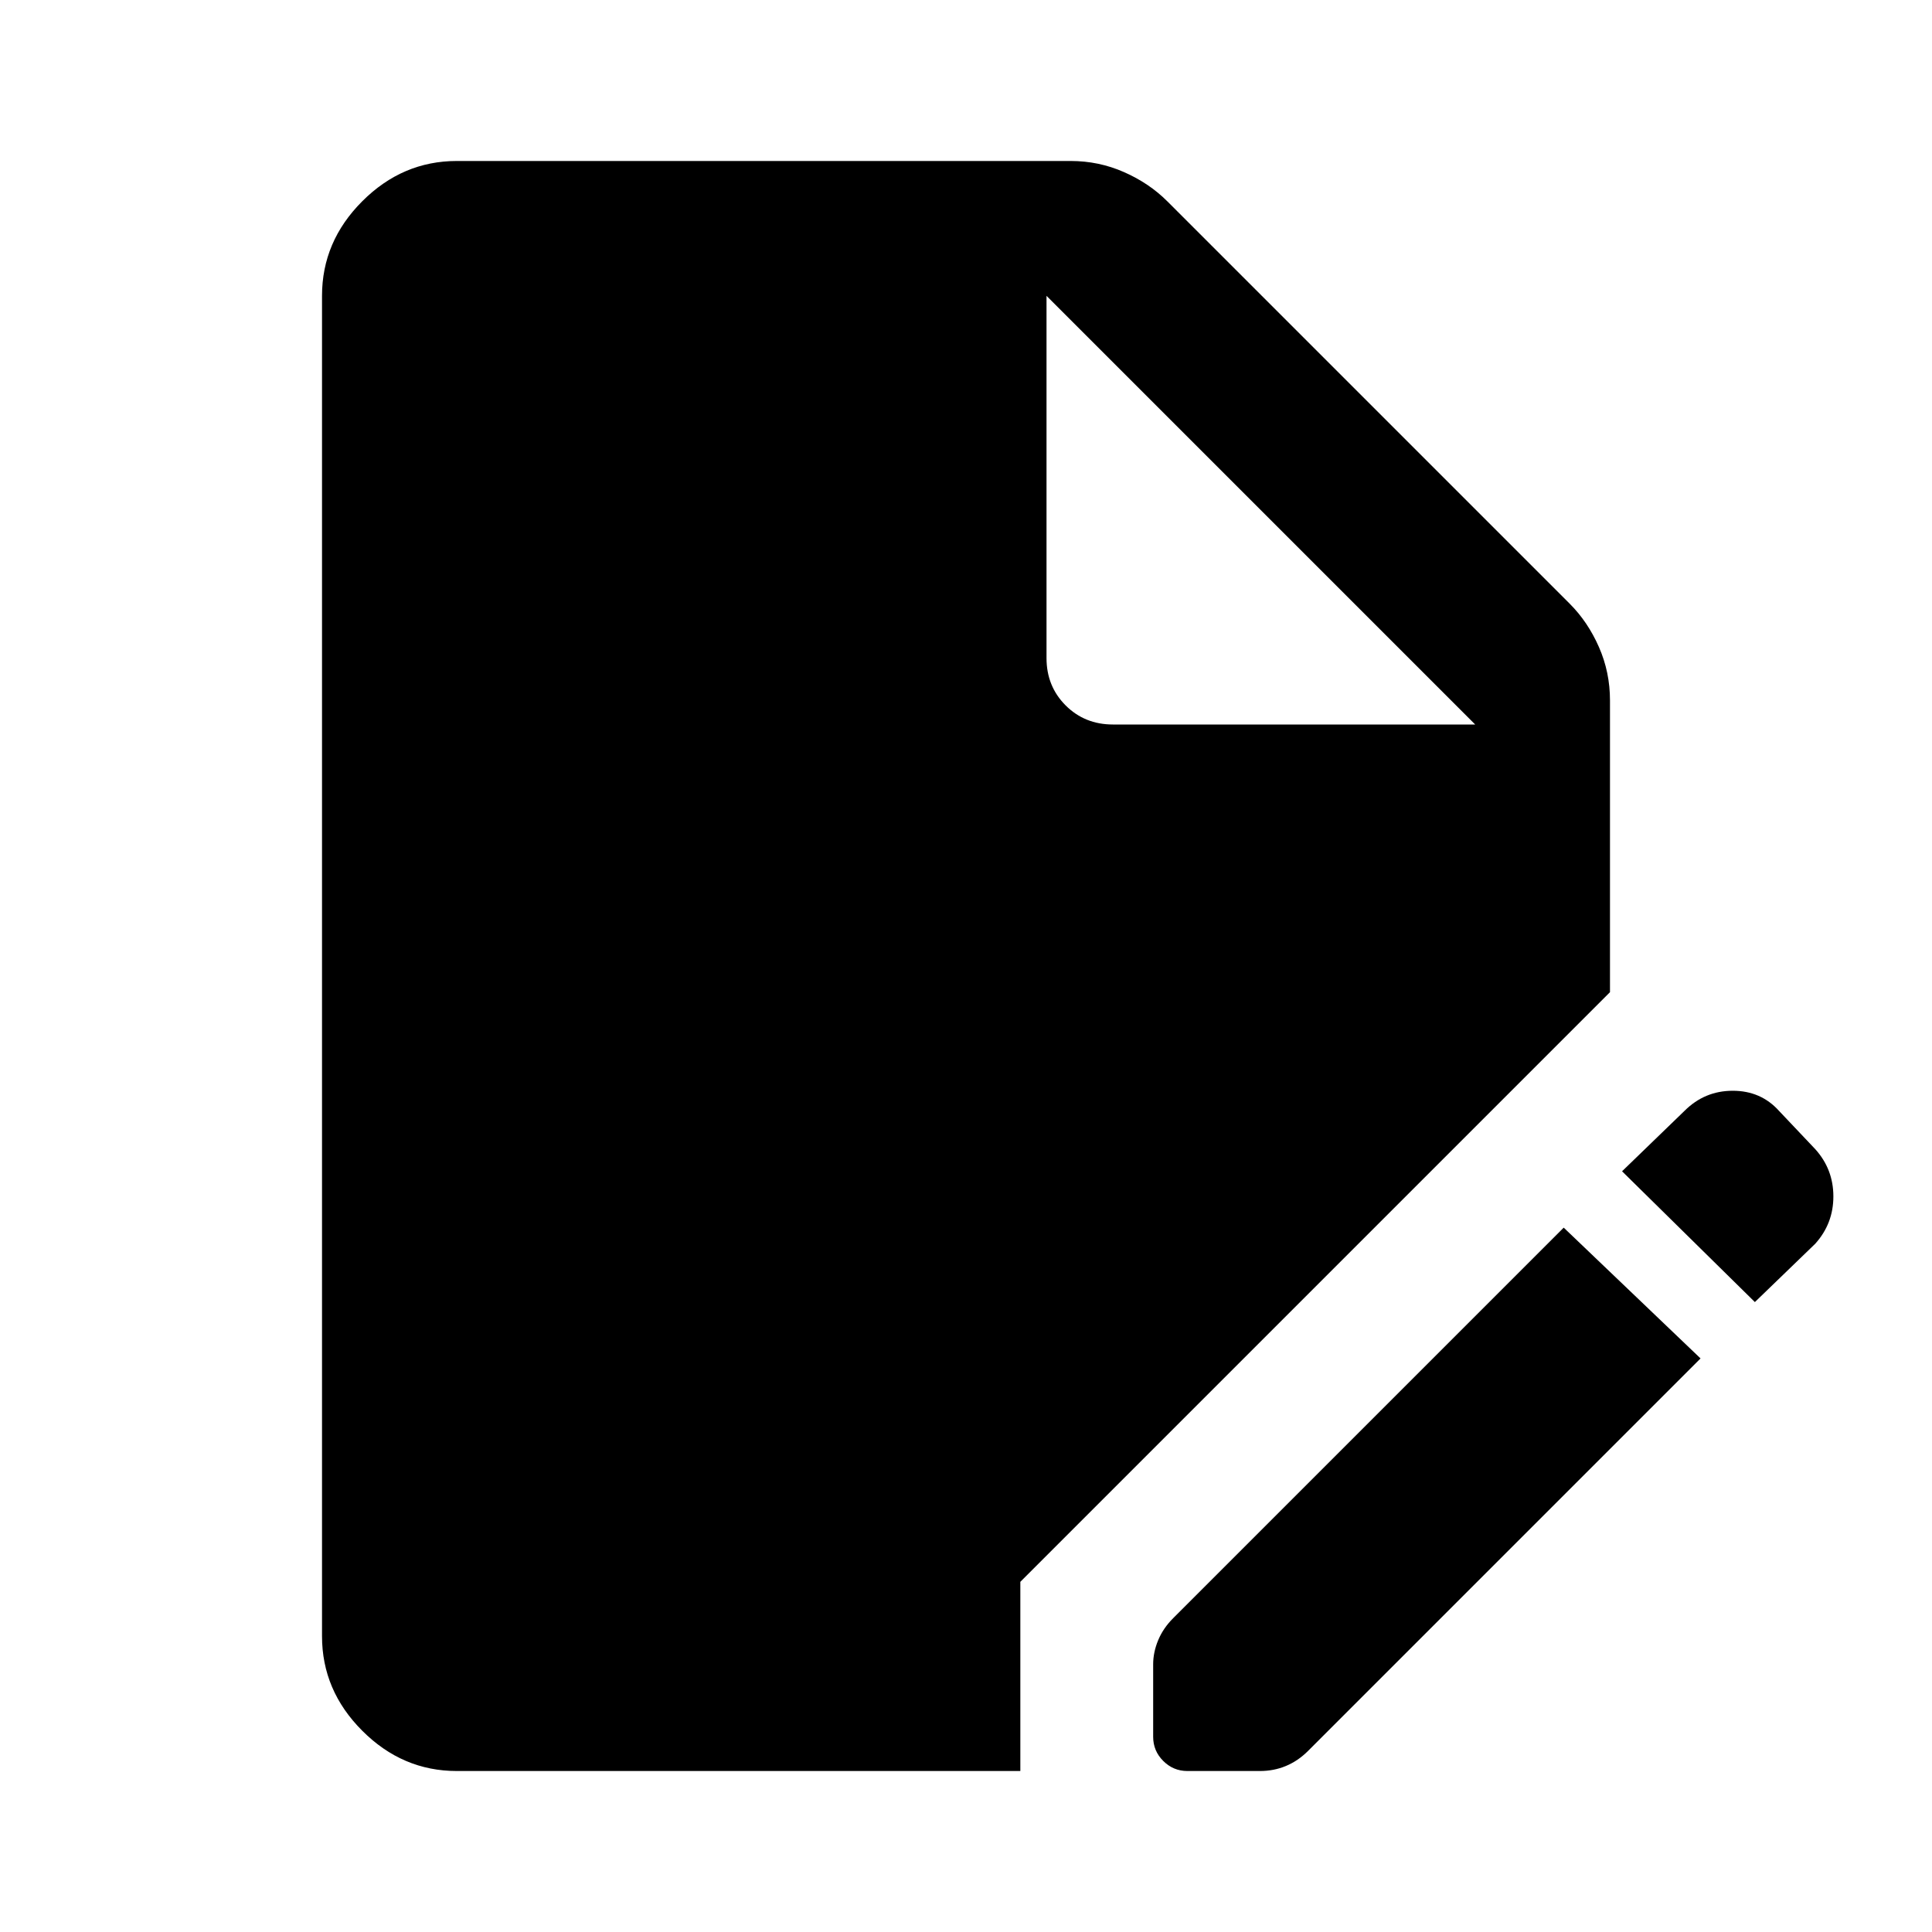 <svg xmlns="http://www.w3.org/2000/svg" height="40" width="40"><path d="M9.458 36.667q-1.125 0-1.958-.834-.833-.833-.833-1.958V6.125q0-1.125.833-1.958.833-.834 1.958-.834h12.709q.583 0 1.104.23.521.229.896.604L32.5 12.5q.375.375.604.896.229.521.229 1.104v6.042L21.125 32.75v3.917Zm15.125 0q-.291 0-.5-.209-.208-.208-.208-.5v-1.5q0-.25.104-.5t.313-.458l8.083-8.083 2.833 2.708-8.125 8.125q-.208.208-.458.312-.25.105-.542.105Zm11.75-9.709-2.75-2.708L34.875 23q.417-.417 1-.417t.958.417l.75.792q.375.416.375.979 0 .562-.375.979ZM23.042 15h7.5l-8.875-8.875v7.5q0 .583.395.979.396.396.98.396Z"/></svg>
